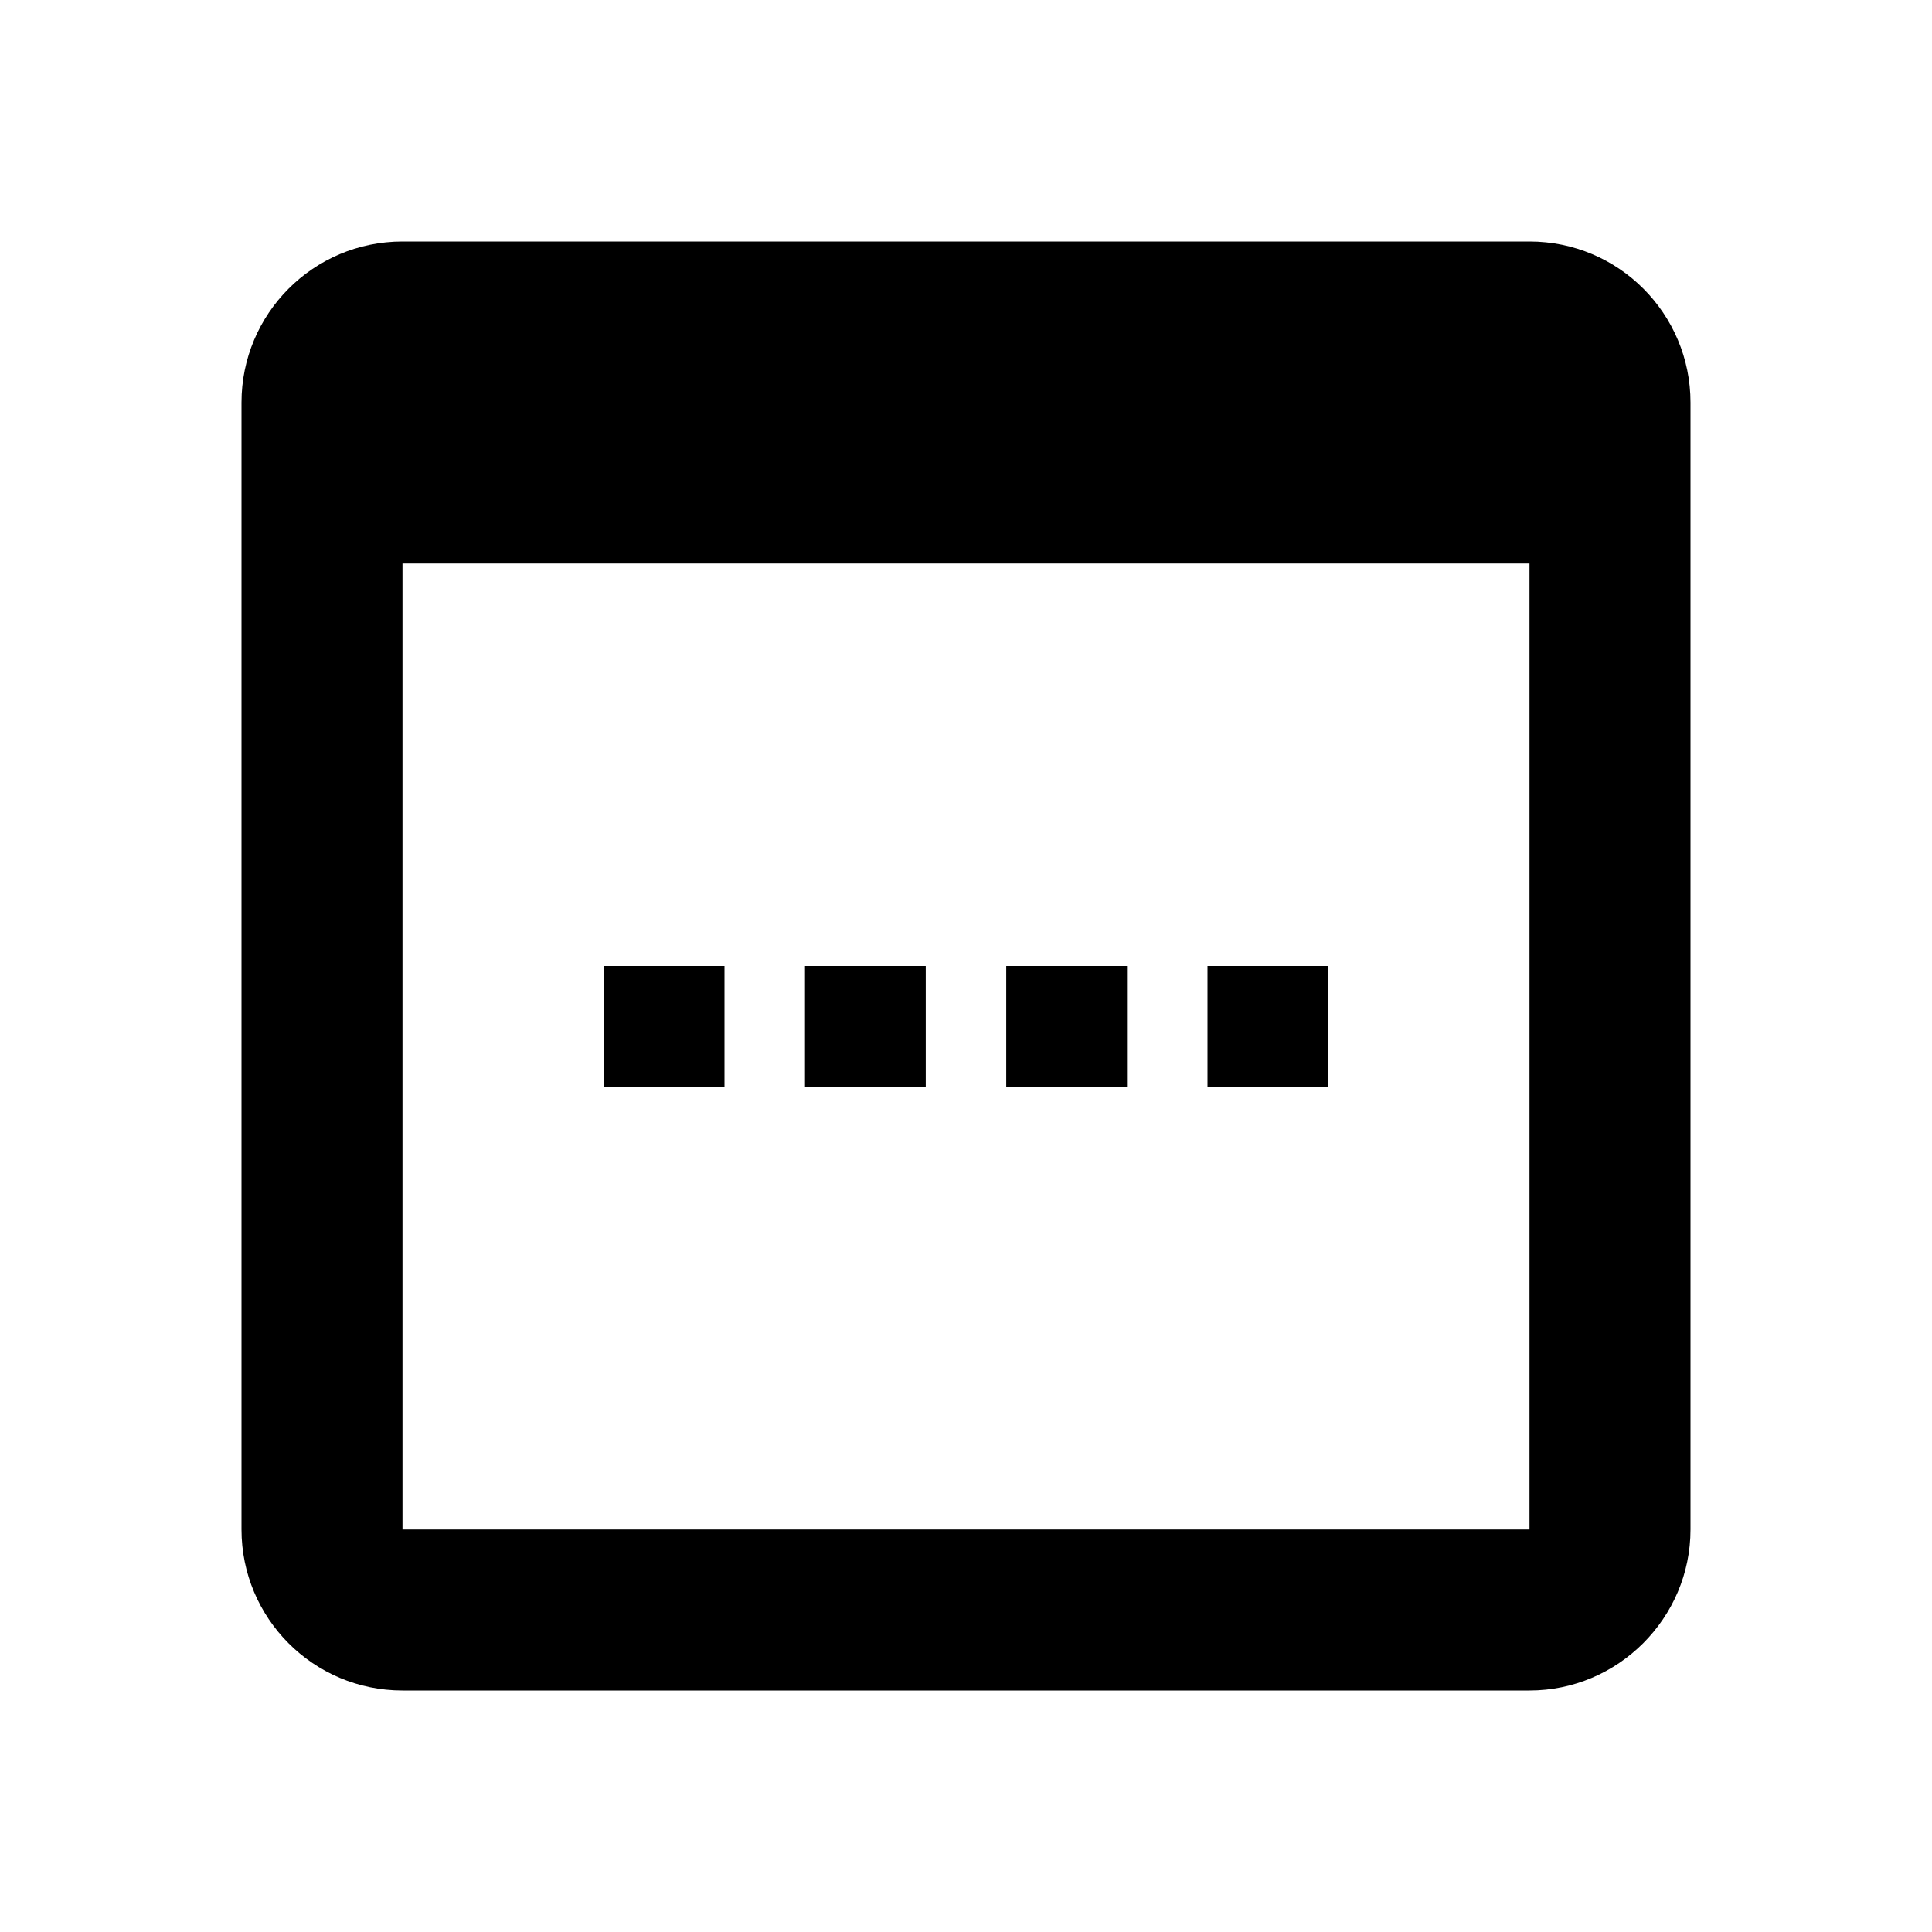 <svg width="24" height="24" viewBox="0 0 24 24" fill="none"
  xmlns="http://www.w3.org/2000/svg">
  <path d="M19 3H5C3.89 3 3 3.9 3 5V19C3 20.1 3.89 21 5 21H19C20.1 21 21 20.1 21 19V5C21 3.9 20.11 3 19 3ZM19 19H5V7H19V19Z" fill="currentColor"/>
  <path d="M16.5 12H15V13.5H16.5V12Z" fill="currentColor"/>
  <path d="M14 12H12.5V13.5H14V12Z" fill="currentColor"/>
  <path d="M11.5 12H10V13.5H11.5V12Z" fill="currentColor"/>
  <path d="M9 12H7.5V13.5H9V12Z" fill="currentColor"/>
</svg>
